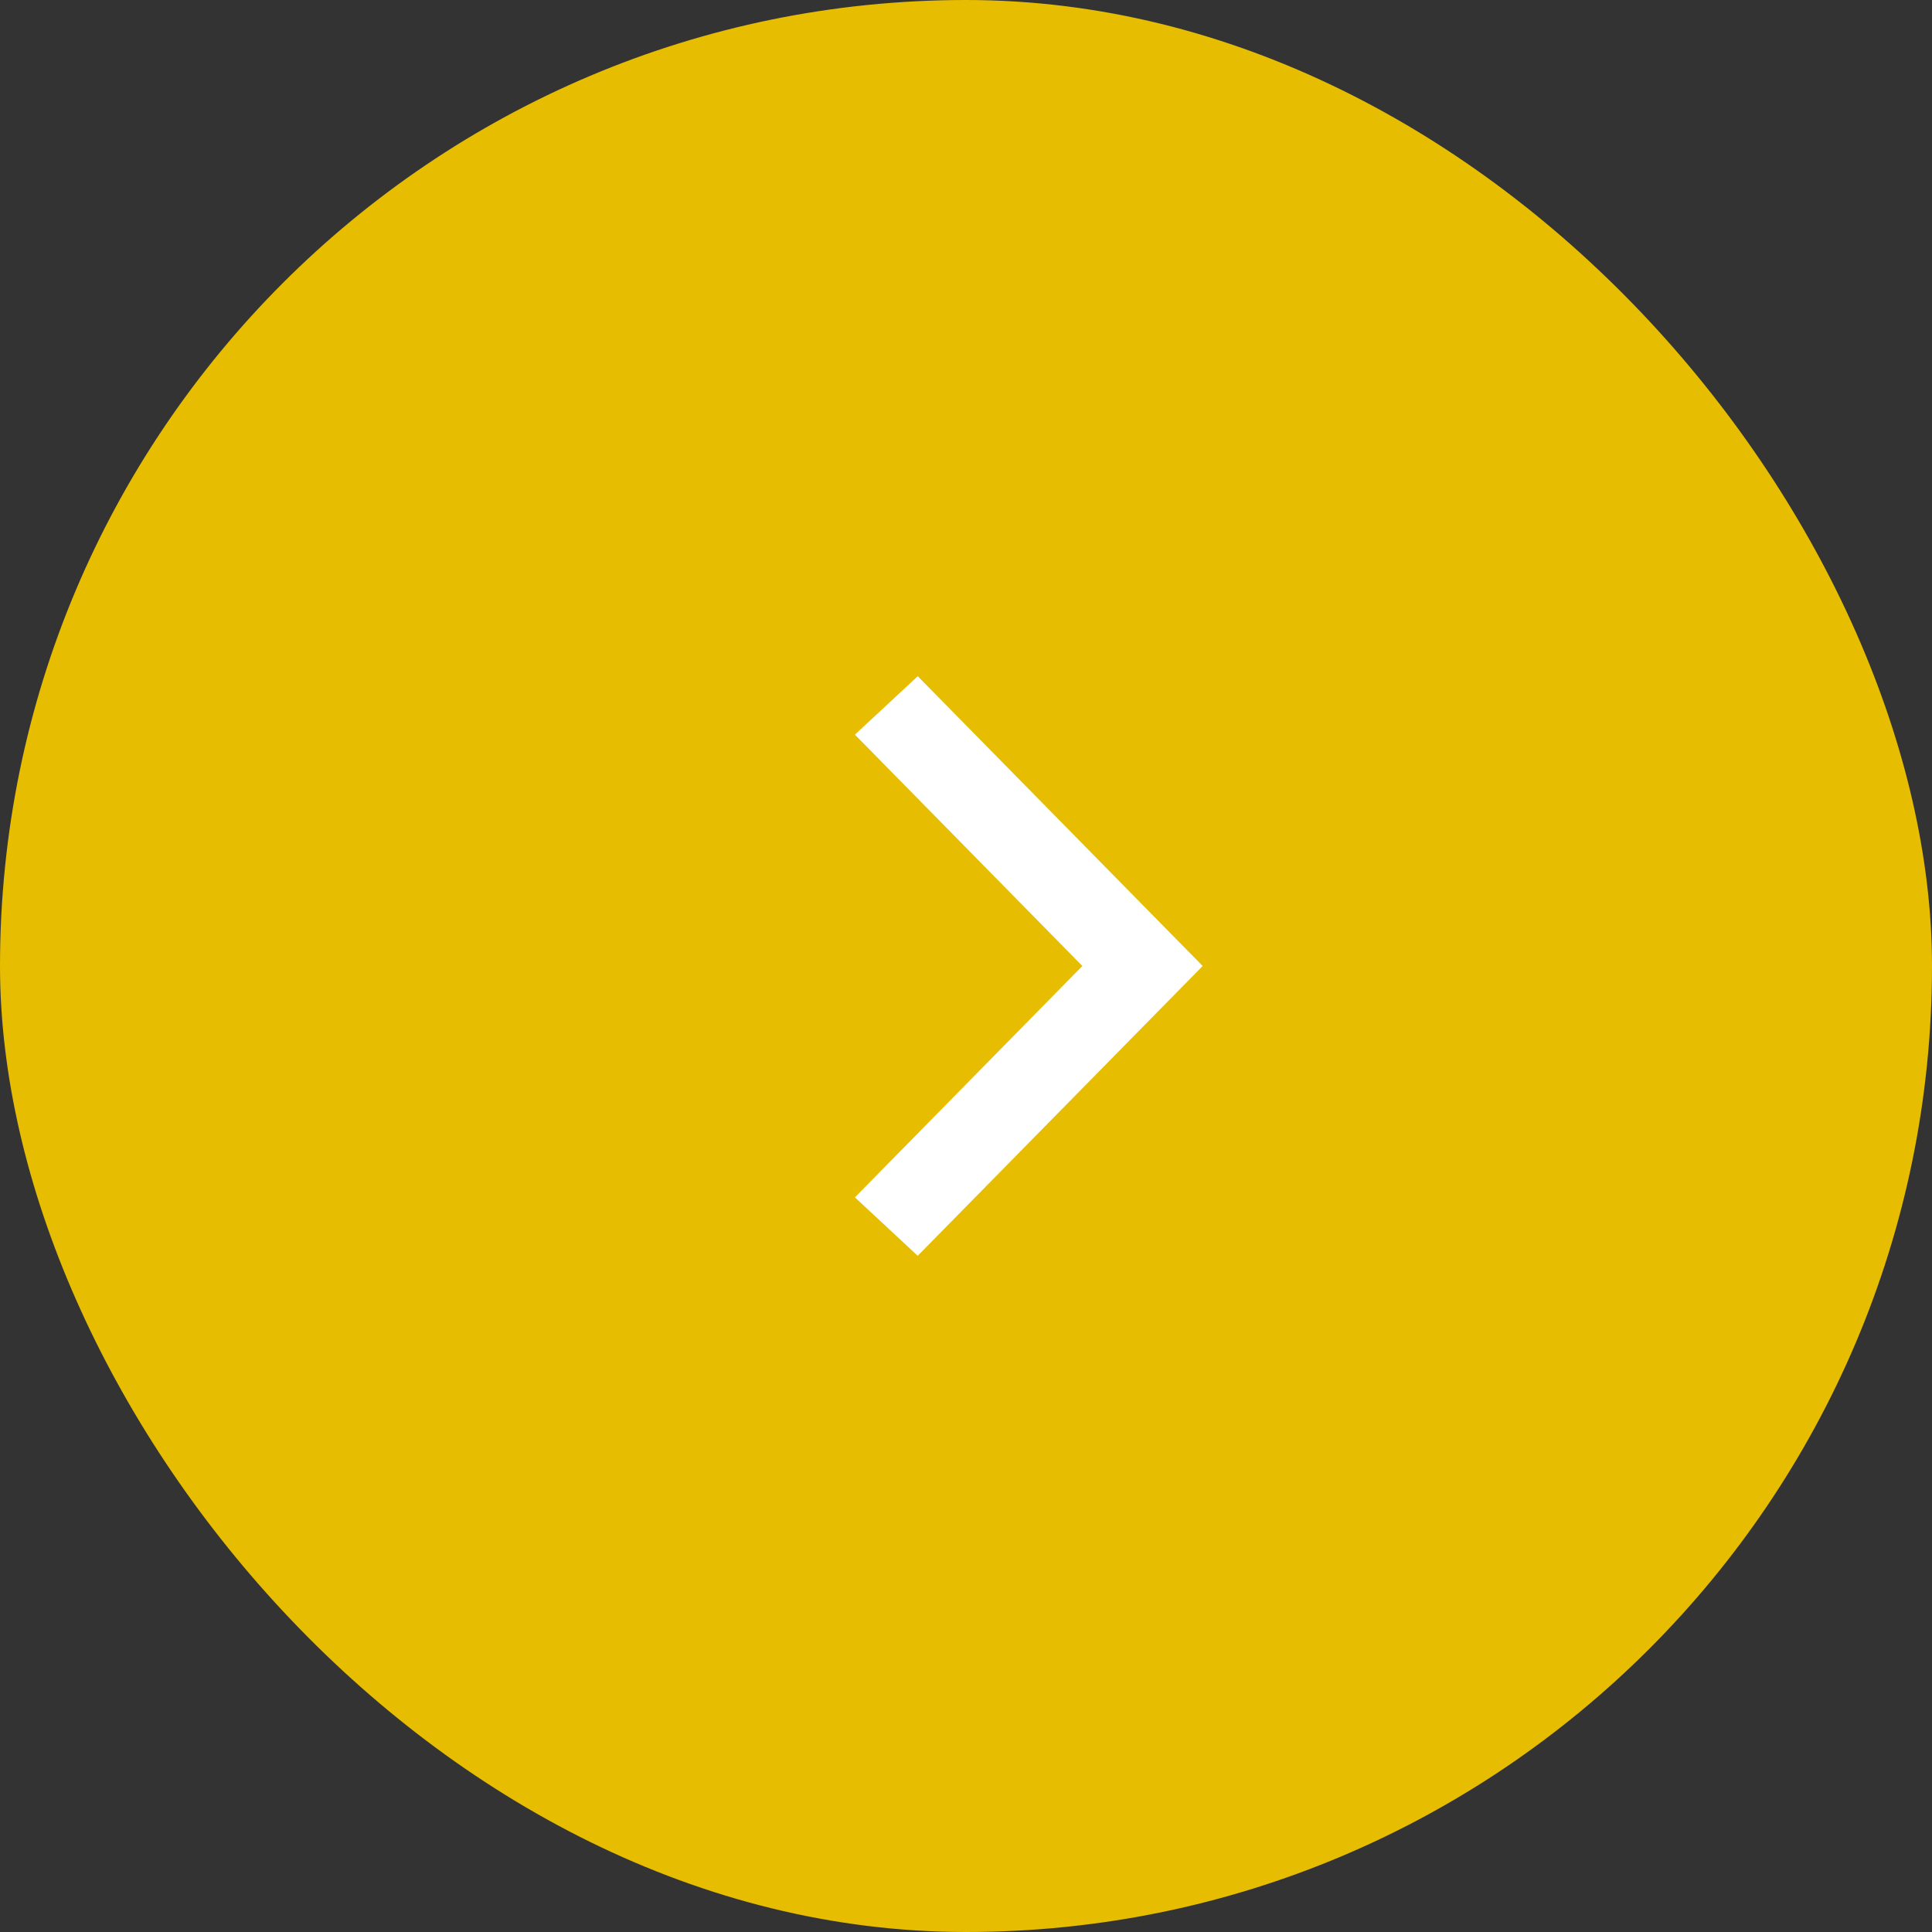 <svg width="40" height="40" fill="none" xmlns="http://www.w3.org/2000/svg"><rect width="100%" height="100%" fill="#333333" stroke="none"/><rect width="40" height="40" rx="20" fill="#E6BD00"/><g clip-path="url(#clip0)"><g clip-path="url(#clip1)"><path d="M24.9 20L19 26l-1.3-1.21L22.409 20 17.7 15.21 19.001 14l5.899 6z" fill="#fff"/></g></g><defs><clipPath id="clip0"><path fill="#fff" transform="rotate(-90 20.5 5.5)" d="M0 0h12v12H0z"/></clipPath><clipPath id="clip1"><path fill="#fff" transform="rotate(-90 21.25 4.75)" d="M0 0h12v9.6H0z"/></clipPath></defs></svg>